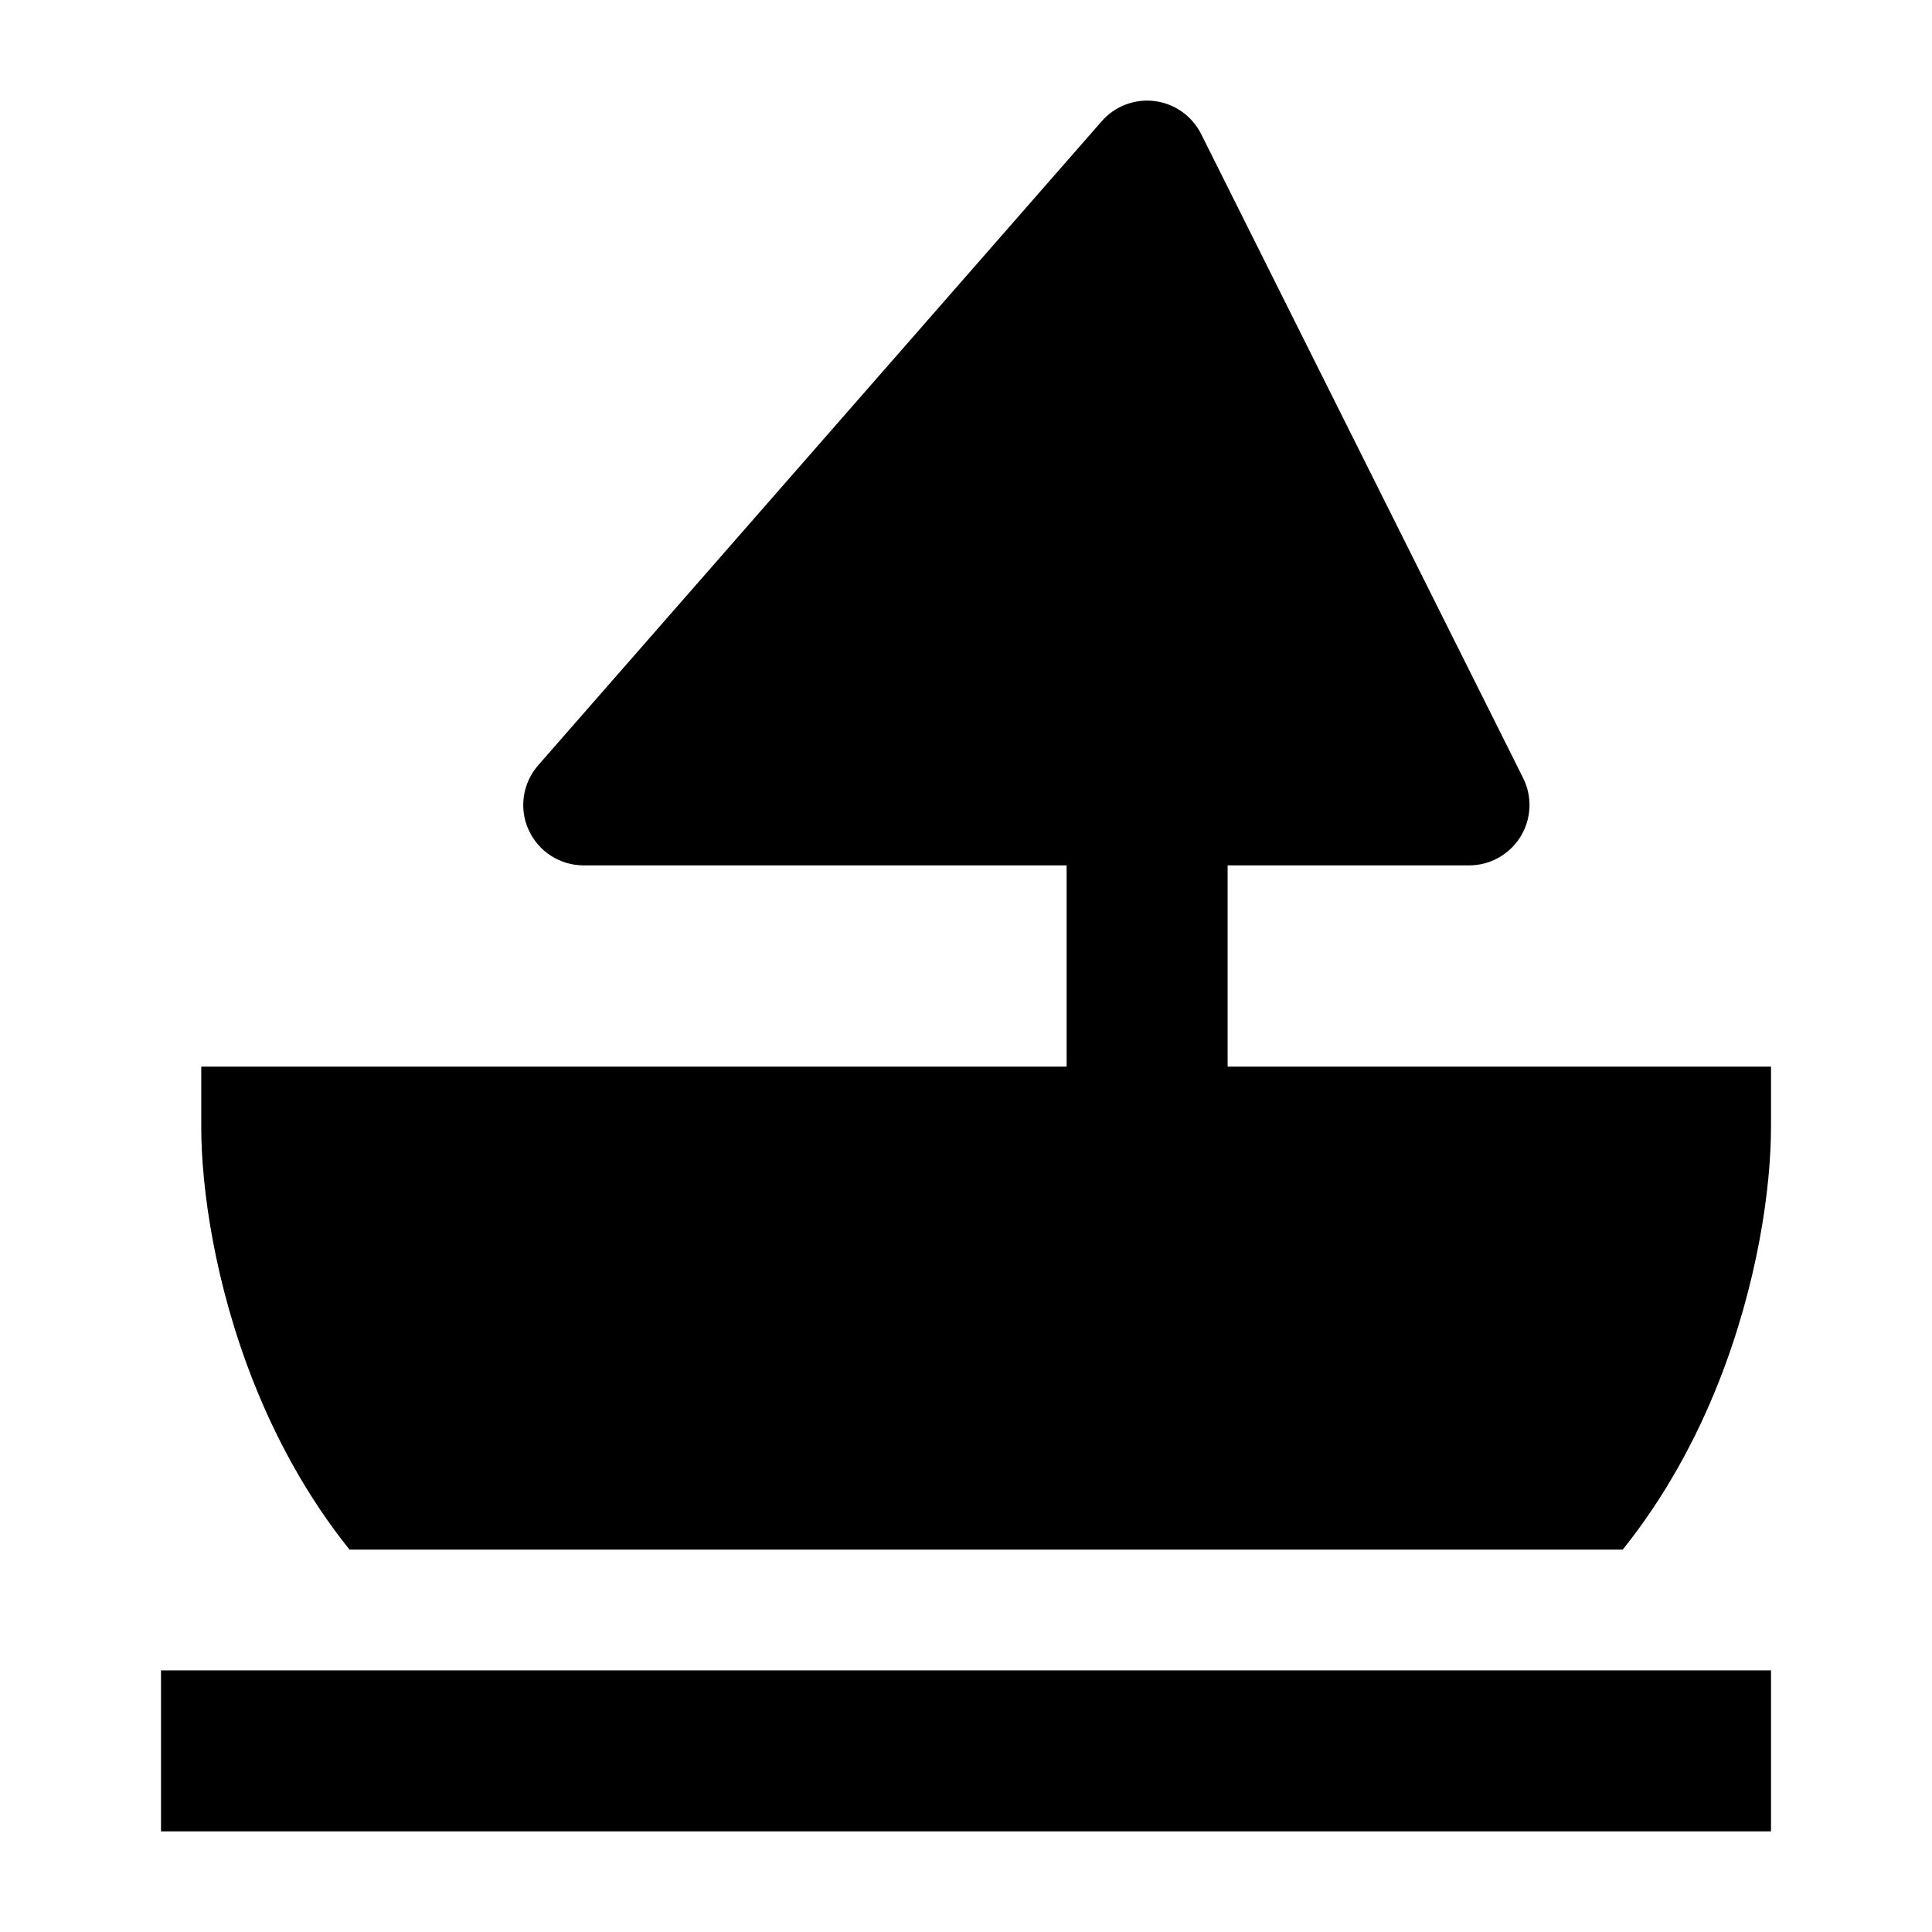 <svg width="24" height="24" viewBox="0 0 24 24" xmlns="http://www.w3.org/2000/svg">
    <path d="M13.25 10.75L7.25 10.75C6.956 10.75 6.689 10.578 6.567 10.31C6.445 10.042 6.492 9.728 6.686 9.506L13.686 1.506C13.85 1.318 14.098 1.224 14.345 1.256C14.593 1.288 14.809 1.441 14.921 1.665L18.921 9.665C19.037 9.897 19.025 10.173 18.888 10.394C18.751 10.615 18.51 10.75 18.25 10.75L15.25 10.75V14H13.25L13.25 10.75Z"/>
    <path fill-rule="evenodd" clip-rule="evenodd" d="M22 22.75L2 22.75L2 20.75L22 20.75L22 22.75Z"/>
    <path d="M4.342 19.25H20.158C20.686 18.591 21.072 17.871 21.347 17.177C21.833 15.952 22 14.758 22 14V13.25L2.5 13.25V14C2.5 14.758 2.667 15.952 3.153 17.177C3.429 17.871 3.813 18.591 4.342 19.25Z"/>
</svg>
